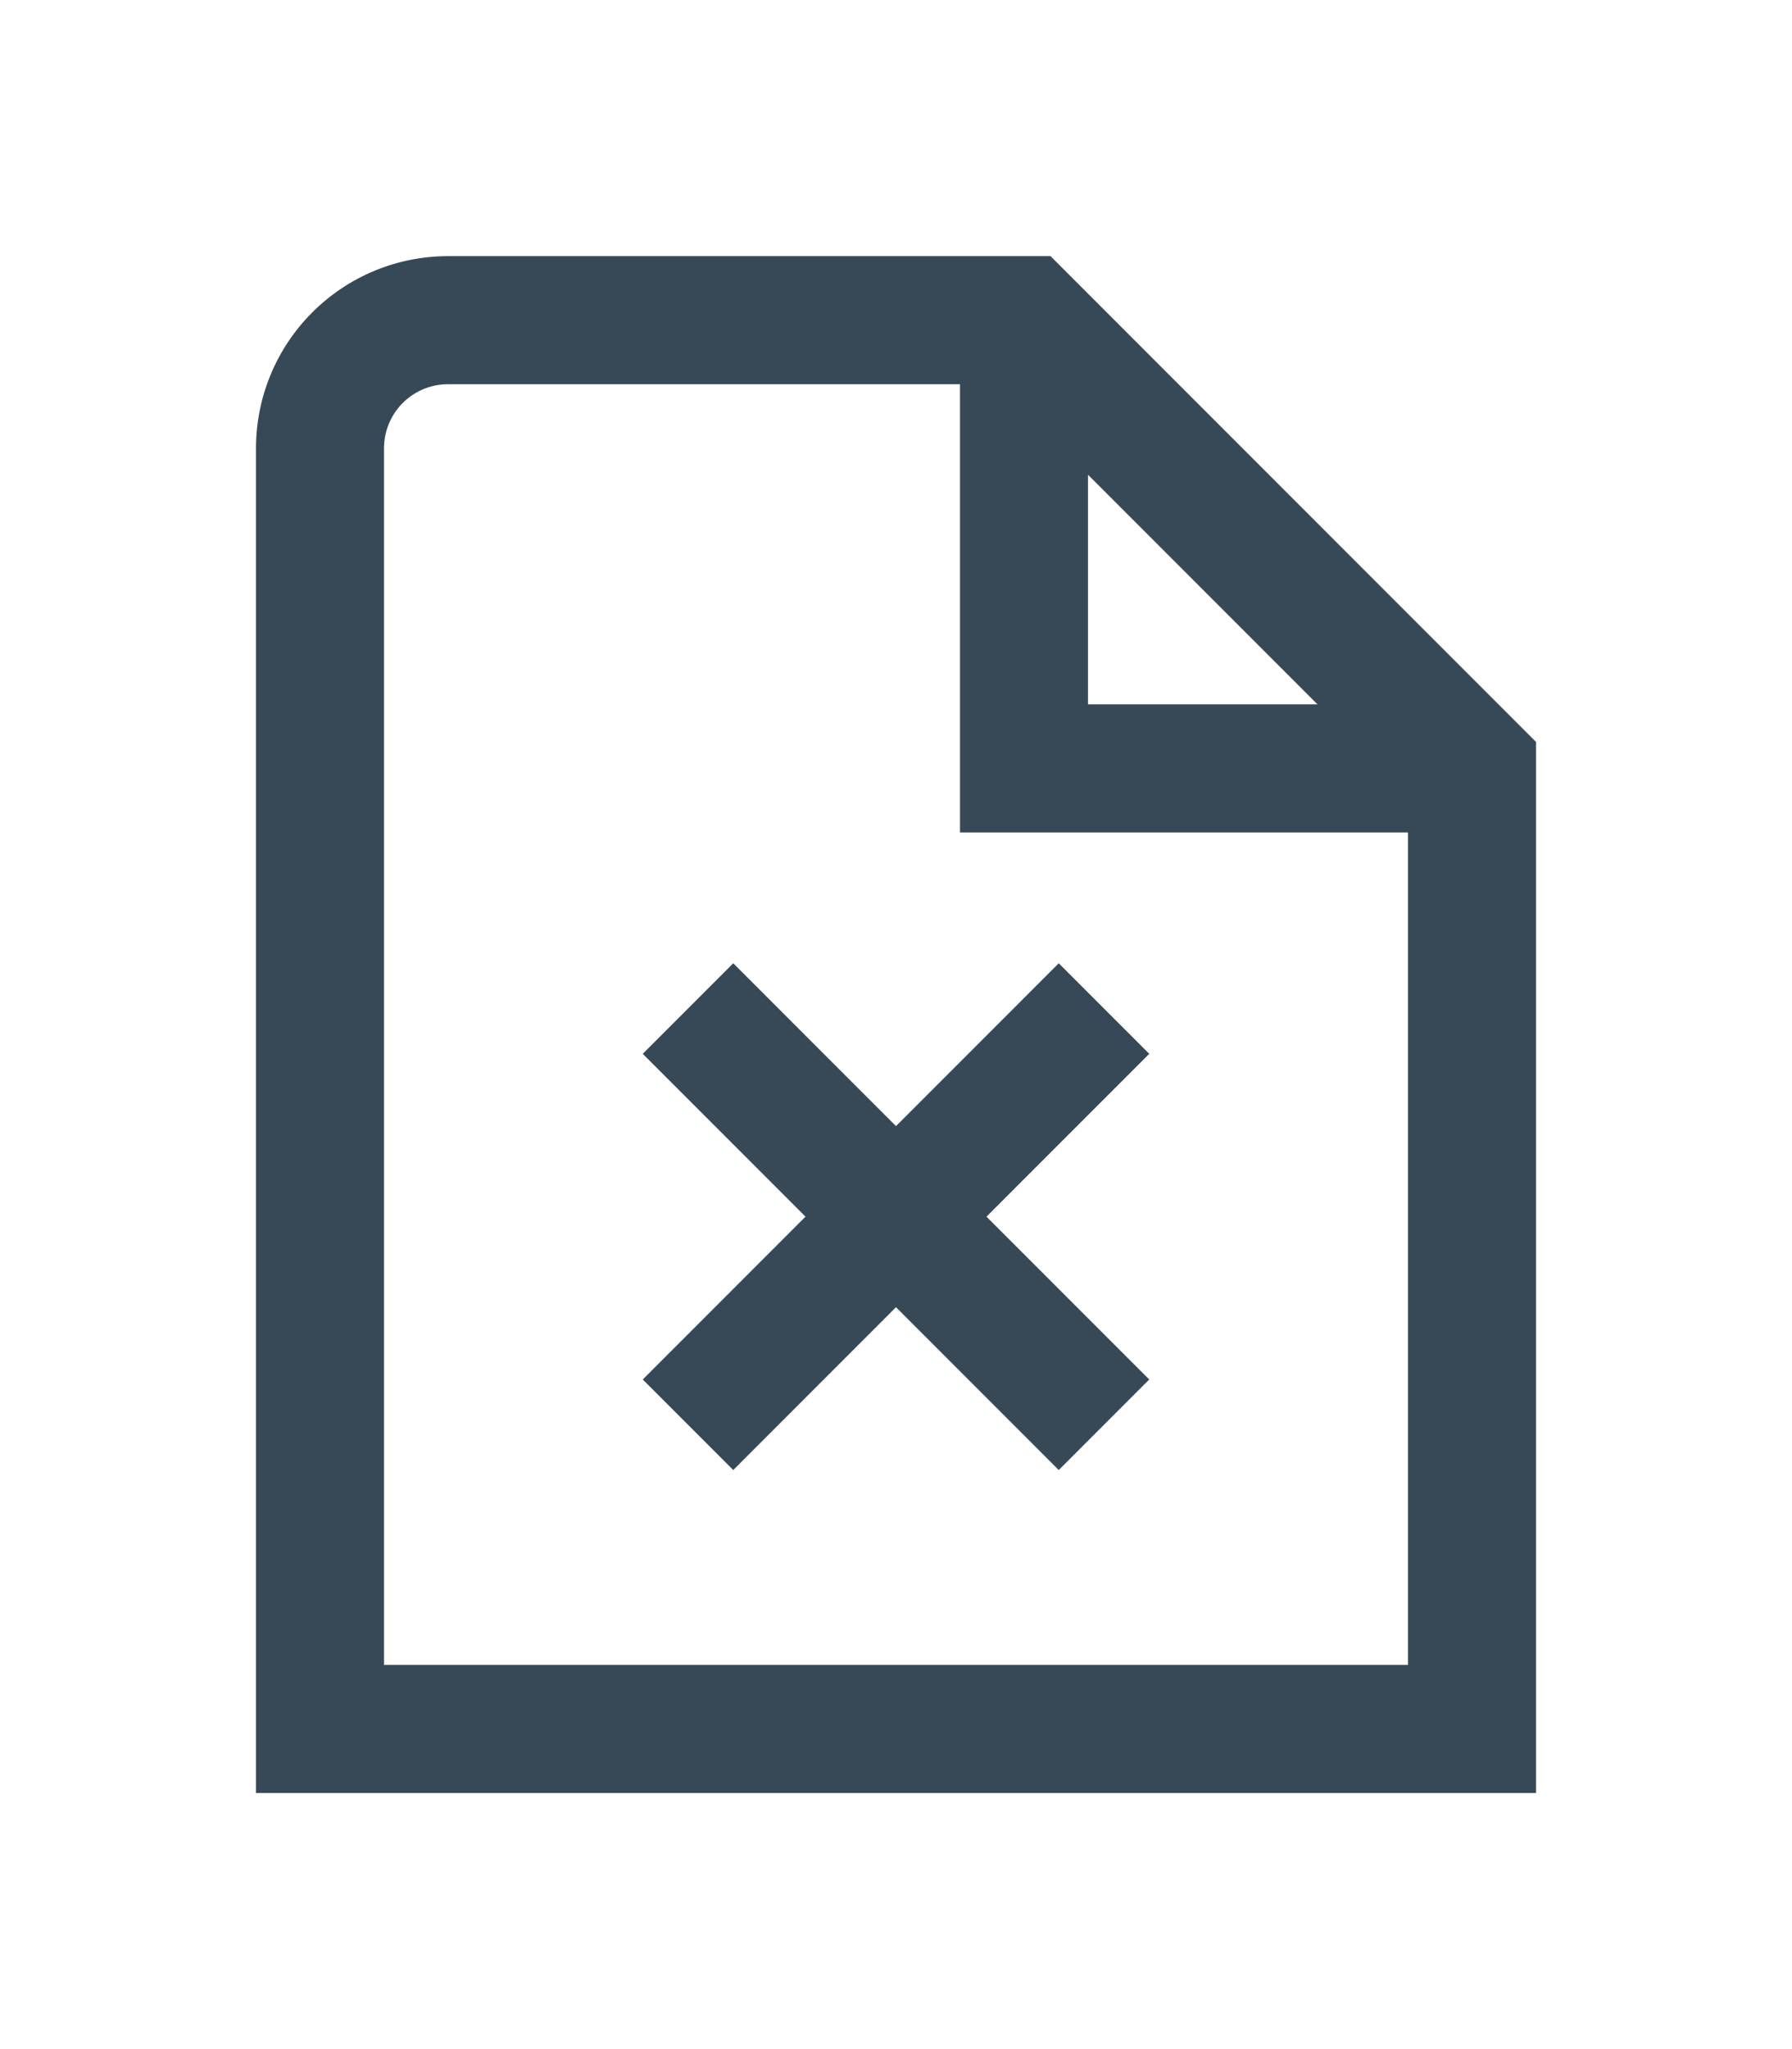 <svg width="28" height="32" viewBox="0 0 28 32" fill="none" xmlns="http://www.w3.org/2000/svg">
<g clip-path="url(#clip0_403_3761)" filter="url(#filter0_d_403_3761)">
<path d="M16.414 0H7C6.205 0 5.441 0.316 4.879 0.879C4.316 1.441 4 2.204 4 3V24H24V7.586L16.414 0ZM17 3.414L20.586 7H17V3.414ZM6 22V3C6 2.735 6.106 2.48 6.293 2.293C6.481 2.105 6.735 2 7 2H15V9H22V22H6ZM17.957 12.457L15.414 15L17.957 17.543L16.543 18.957L14 16.414L11.457 18.957L10.043 17.543L12.586 15L10.043 12.457L11.457 11.043L14 13.586L16.543 11.043L17.957 12.457Z" fill="#374957"/>
</g>
<defs>
<filter id="filter0_d_403_3761" x="-2" y="0" width="32" height="32" filterUnits="userSpaceOnUse" color-interpolation-filters="sRGB">
<feFlood flood-opacity="0" result="BackgroundImageFix"/>
<feColorMatrix in="SourceAlpha" type="matrix" values="0 0 0 0 0 0 0 0 0 0 0 0 0 0 0 0 0 0 127 0" result="hardAlpha"/>
<feOffset dy="4"/>
<feGaussianBlur stdDeviation="2"/>
<feComposite in2="hardAlpha" operator="out"/>
<feColorMatrix type="matrix" values="0 0 0 0 0 0 0 0 0 0 0 0 0 0 0 0 0 0 0.25 0"/>
<feBlend mode="normal" in2="BackgroundImageFix" result="effect1_dropShadow_403_3761"/>
<feBlend mode="normal" in="SourceGraphic" in2="effect1_dropShadow_403_3761" result="shape"/>
</filter>
<clipPath id="clip0_403_3761">
<rect width="24" height="24" fill="white" transform="translate(2)"/>
</clipPath>
</defs>
</svg>
